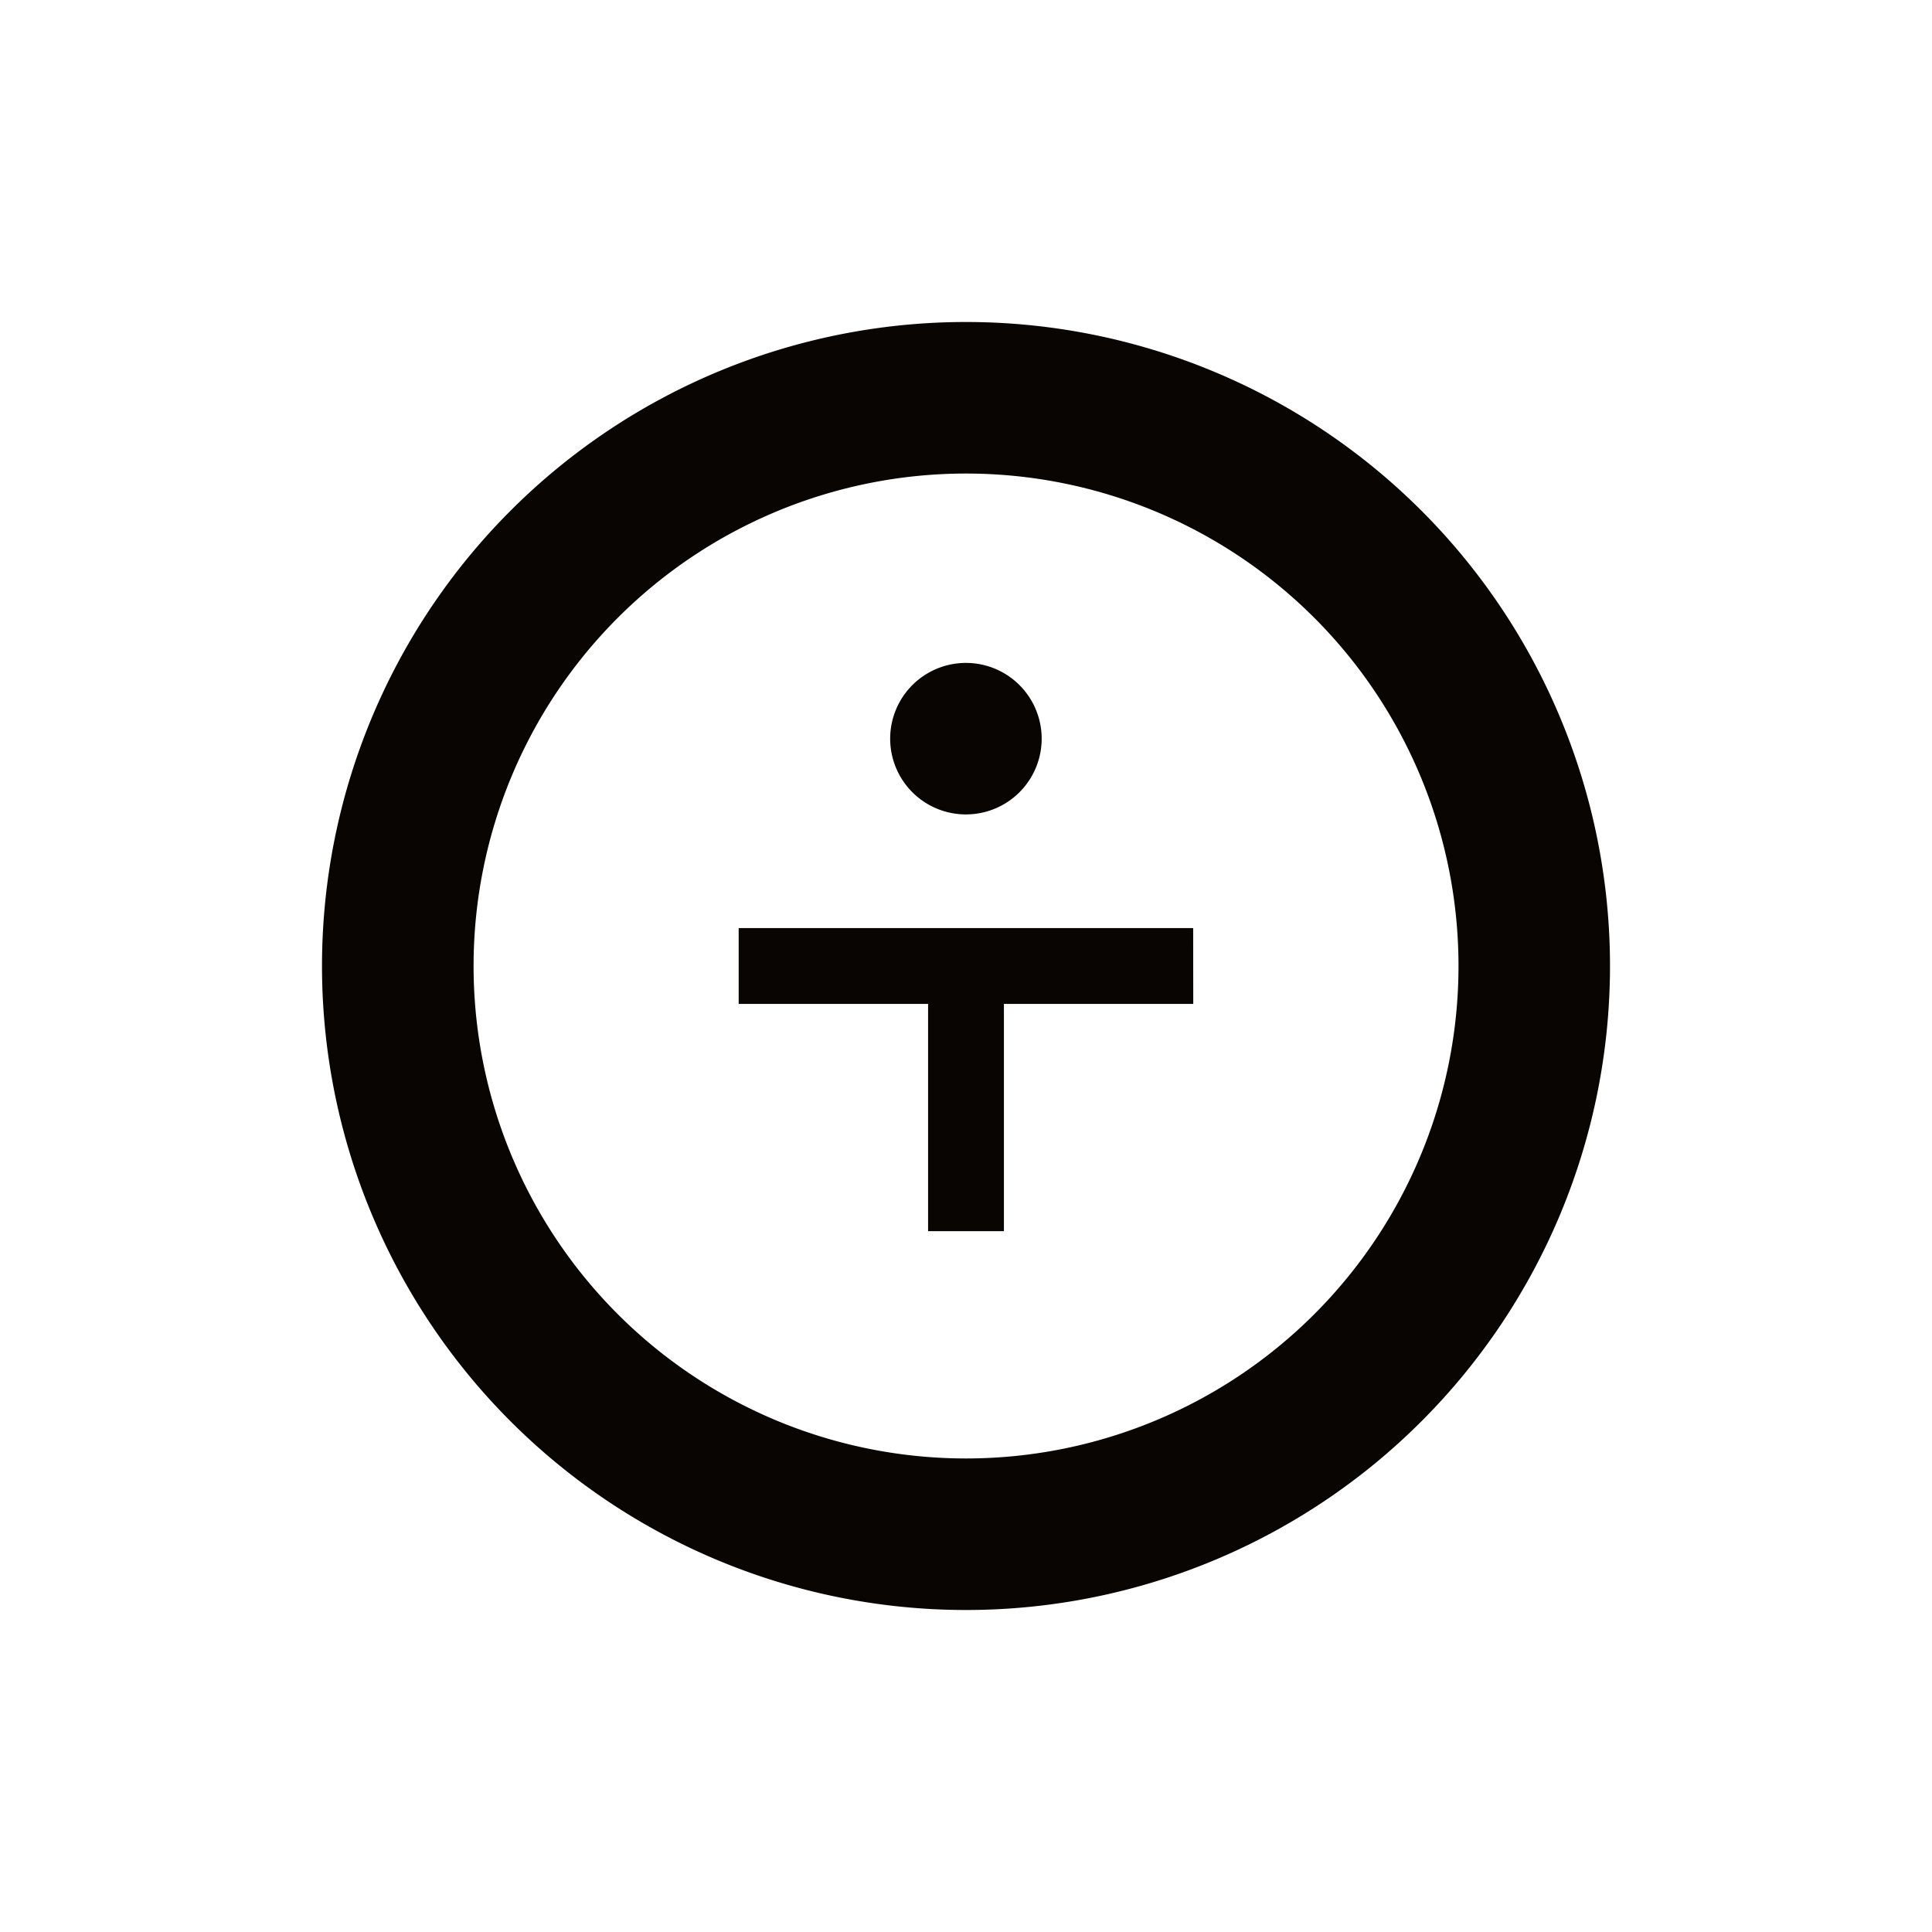 <svg xmlns="http://www.w3.org/2000/svg" width="24" height="24" fill="none" viewBox="0 0 24 24">
    <path fill="#090502" fill-rule="evenodd" d="M20 12a8 8 0 1 1-16 0 8 8 0 0 1 16 0m-1.882 0a6.117 6.117 0 1 1-12.235 0 6.117 6.117 0 0 1 12.235 0M12.94 9.176a.941.941 0 1 1-1.882 0 .941.941 0 0 1 1.882 0m1.882 2.353H9.176v.942h2.353v2.823h.942v-2.823h2.352z" clip-rule="evenodd"/>
</svg>
